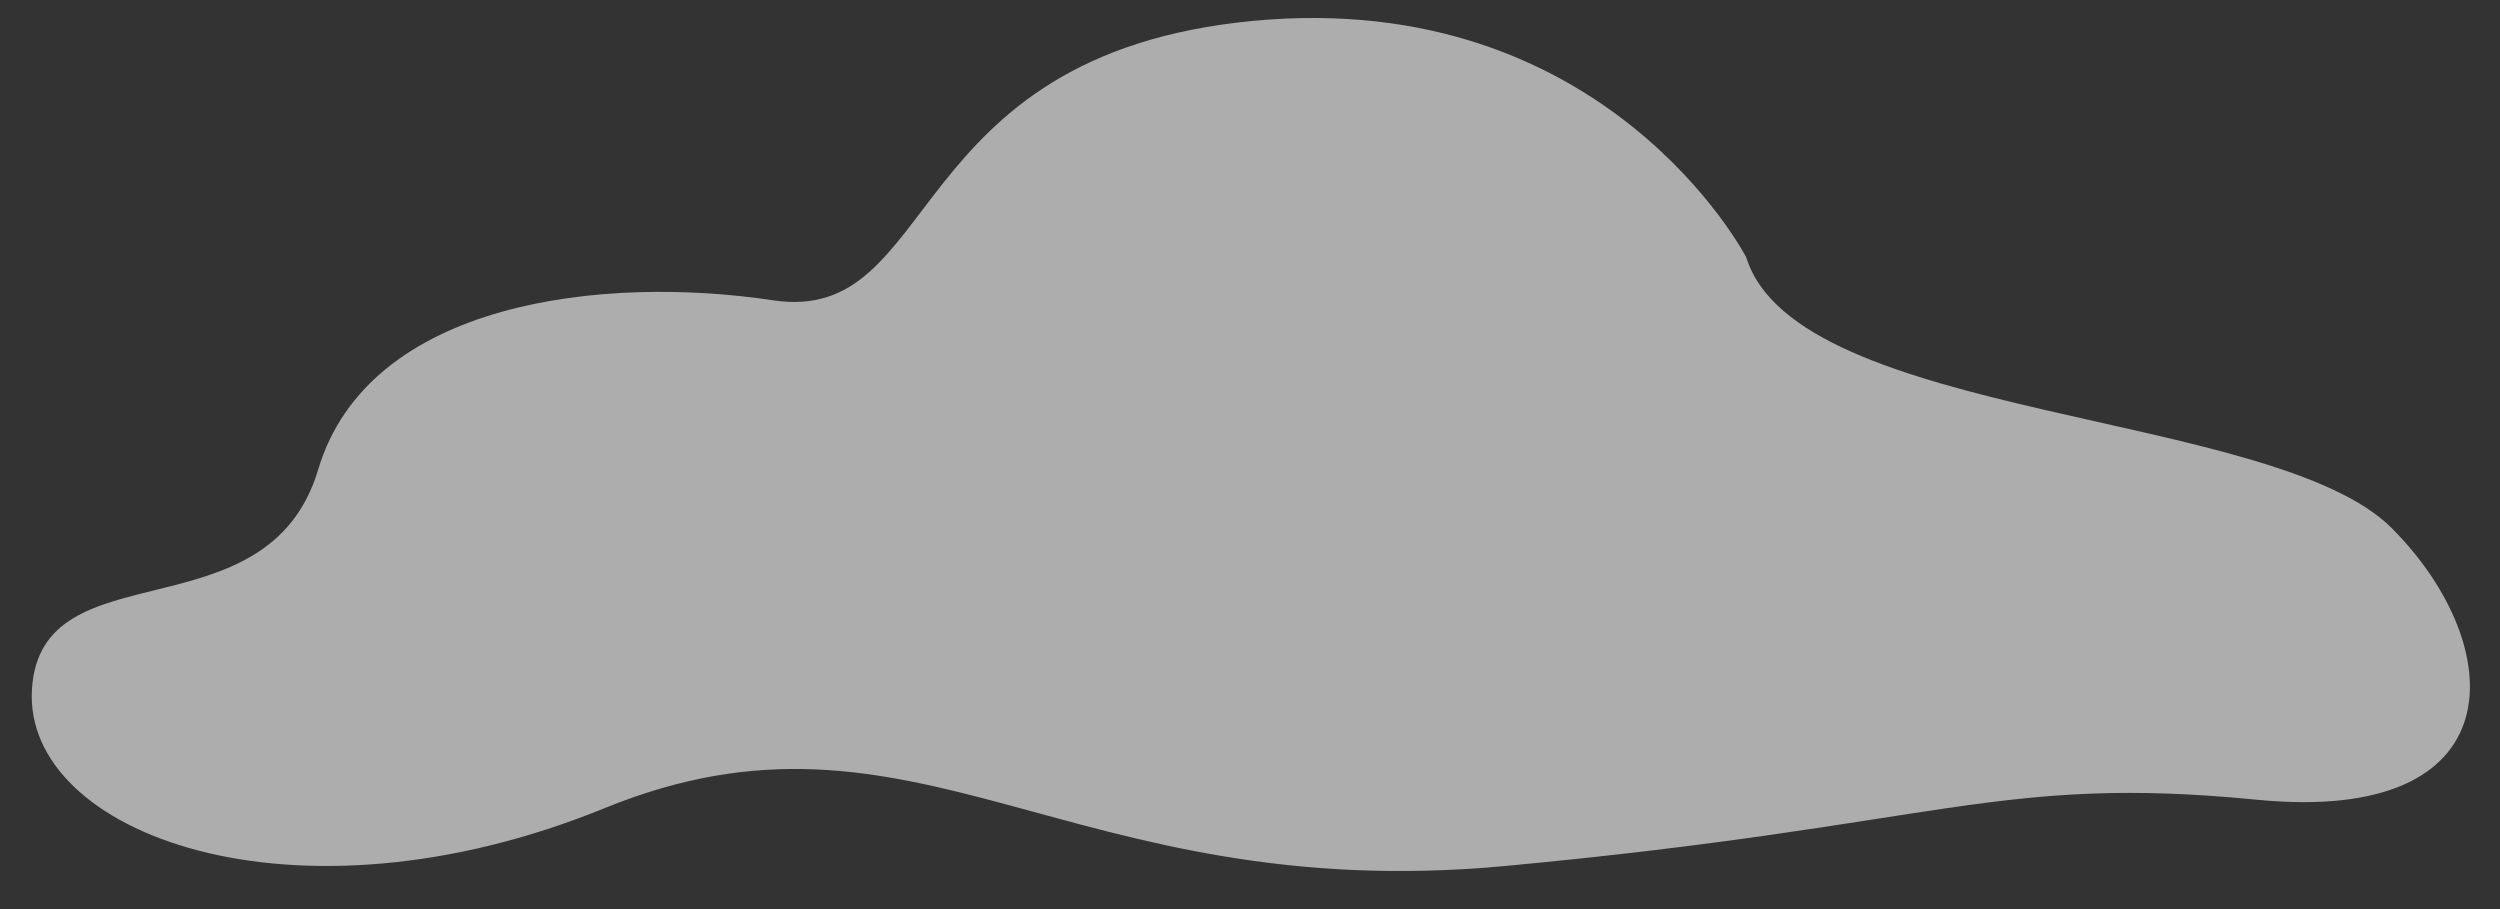 <svg width="44" height="16" viewBox="0 0 44 16" fill="none" xmlns="http://www.w3.org/2000/svg">
<rect x="0" y="0" width="44" height="16" fill="#333333" stroke="none"/>
<path opacity="0.6" d="M30.734 4.529C30.734 4.529 28.274 -0.226 22.05 0.368C15.826 0.964 16.566 5.732 13.603 5.285C10.639 4.838 6.49 5.285 5.6 8.264C4.711 11.243 0.709 9.604 0.562 12.138C0.413 14.671 5.156 16.459 10.639 14.224C16.123 11.989 18.789 15.961 26.497 15.241C34.202 14.521 35.158 13.628 39.718 14.075C44.28 14.521 44.171 11.382 42.096 9.296C40.02 7.211 31.623 7.409 30.734 4.529Z" fill="white"/>
</svg>
